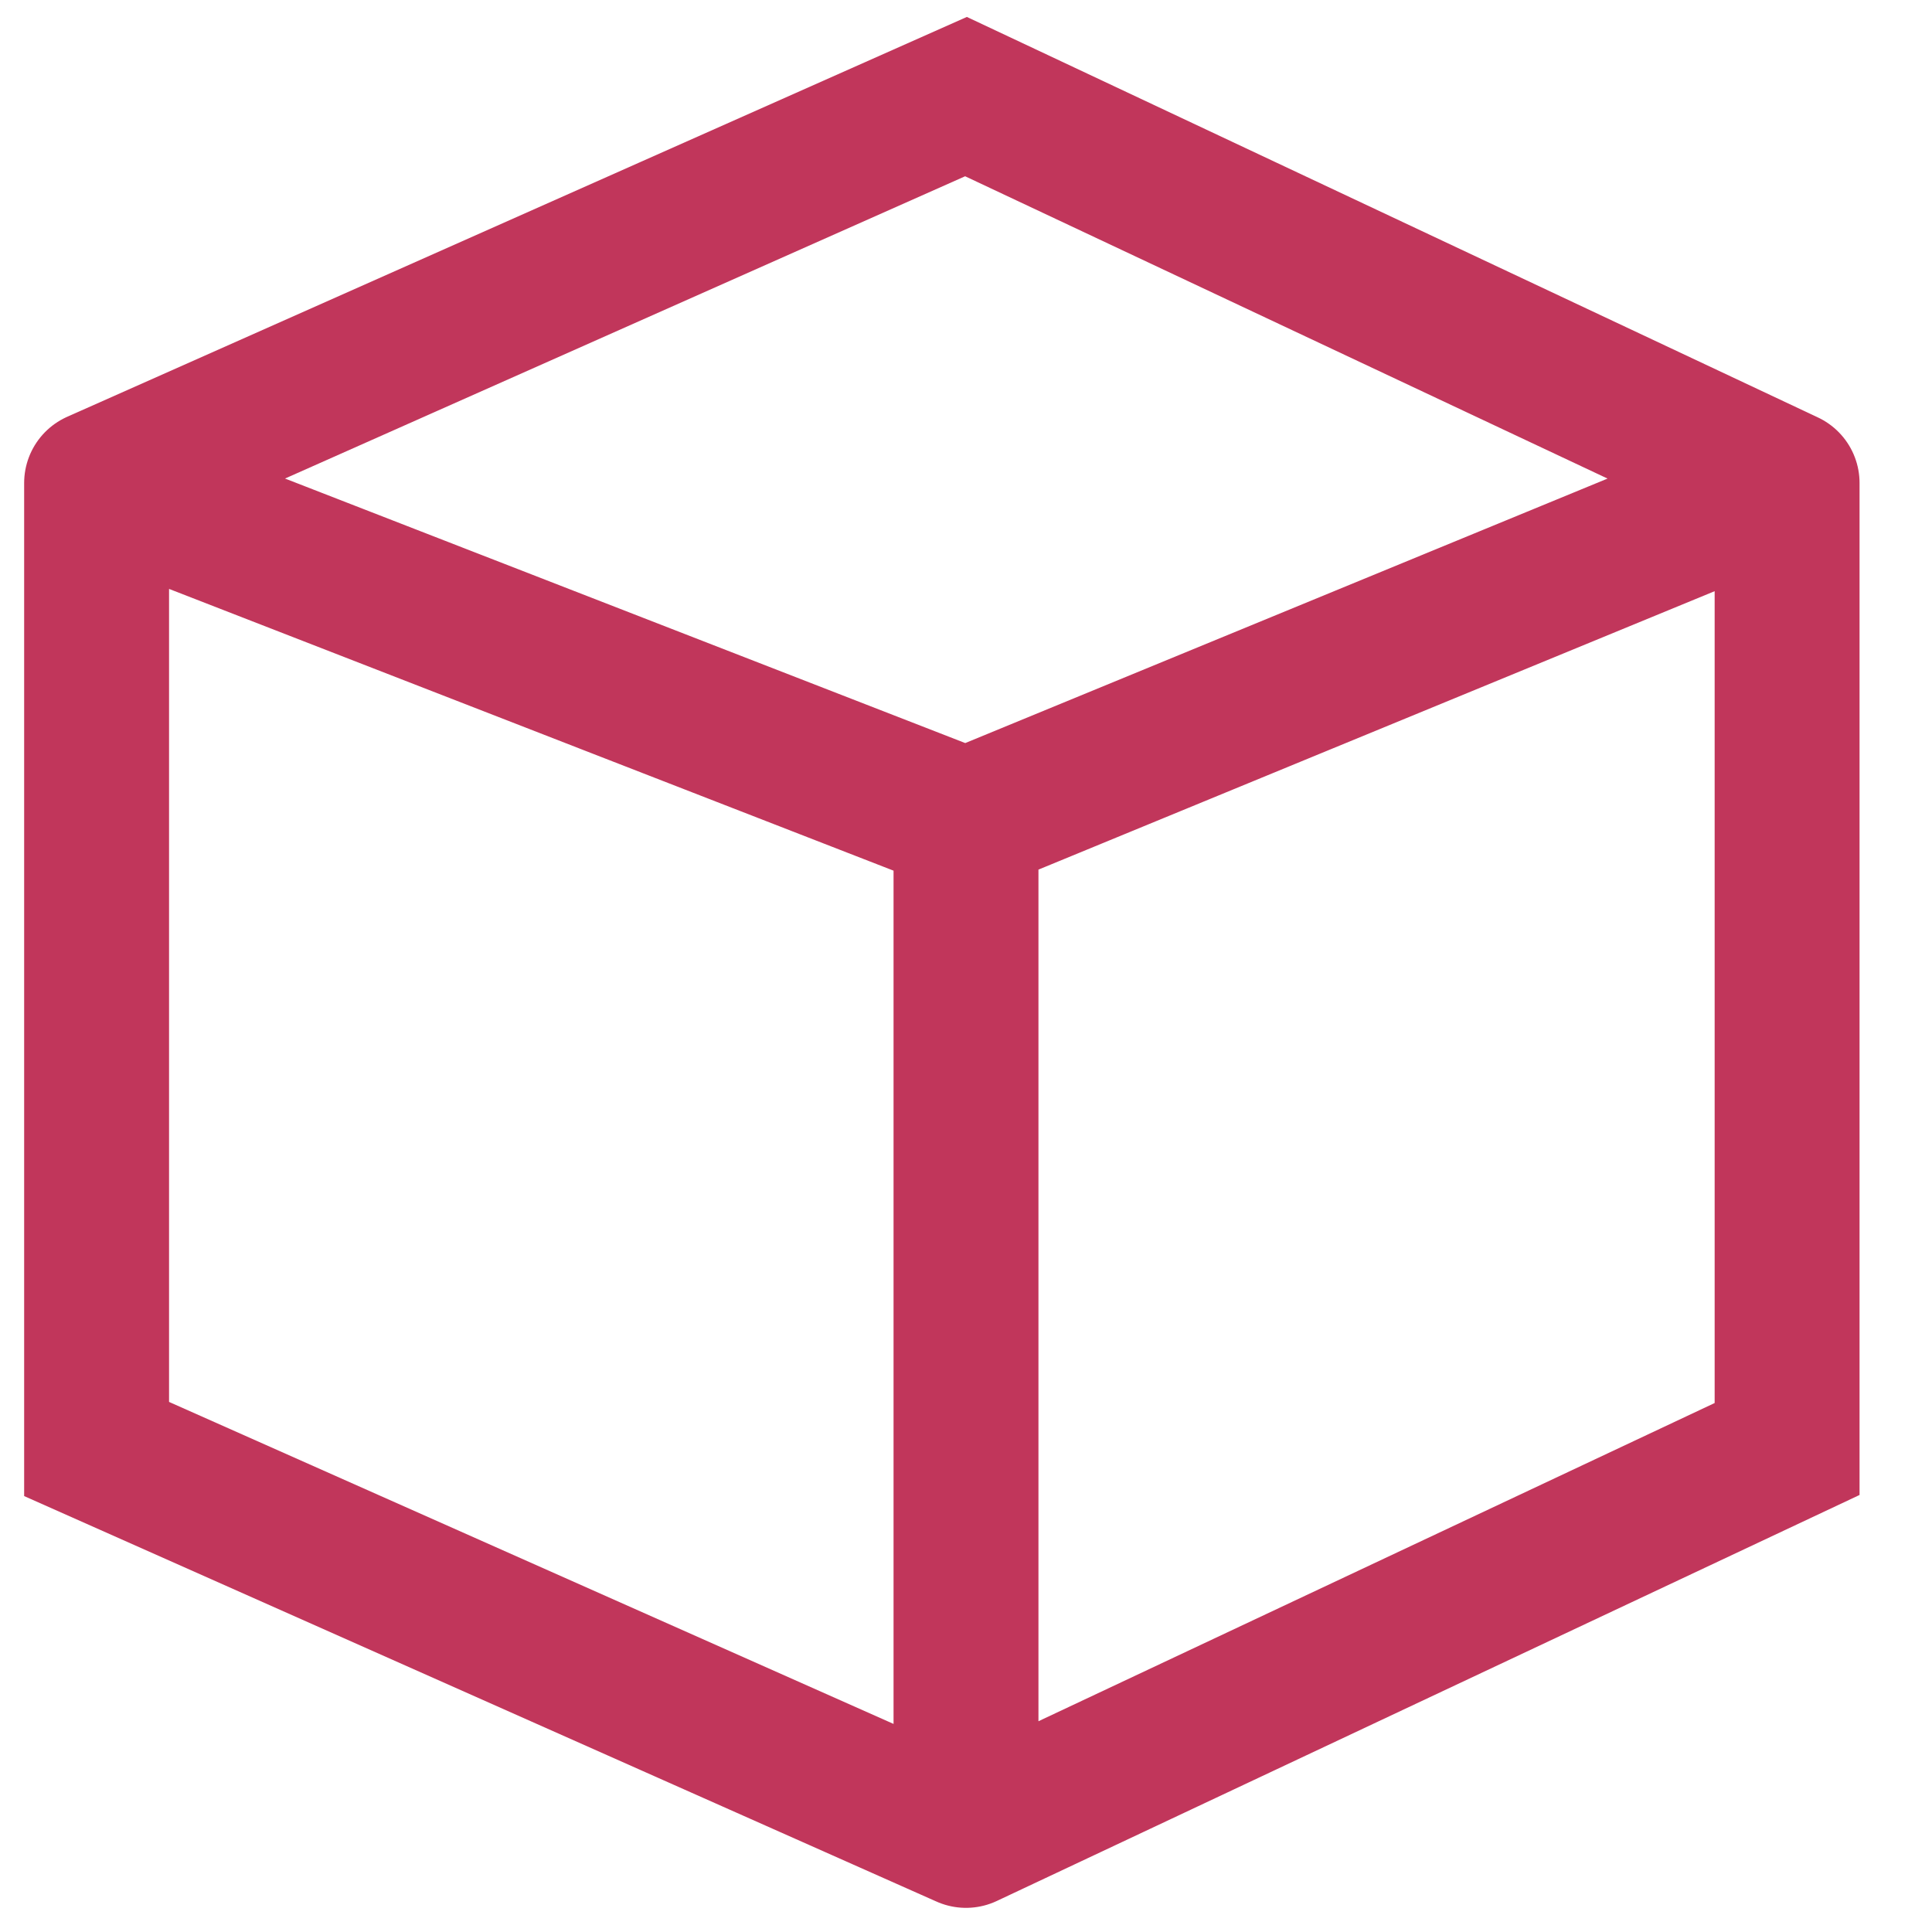 <svg width="20" height="20" viewBox="0 0 20 20" fill="none" xmlns="http://www.w3.org/2000/svg">
<path d="M10 19V8.5M10 19L18.5 15V5M10 19L1 15V5M10 8.5L18.5 5M10 8.5L1 5M18.5 5L10 1L1 5" stroke="#C1365B" stroke-width="1.5" stroke-linecap="round"/>
</svg>
